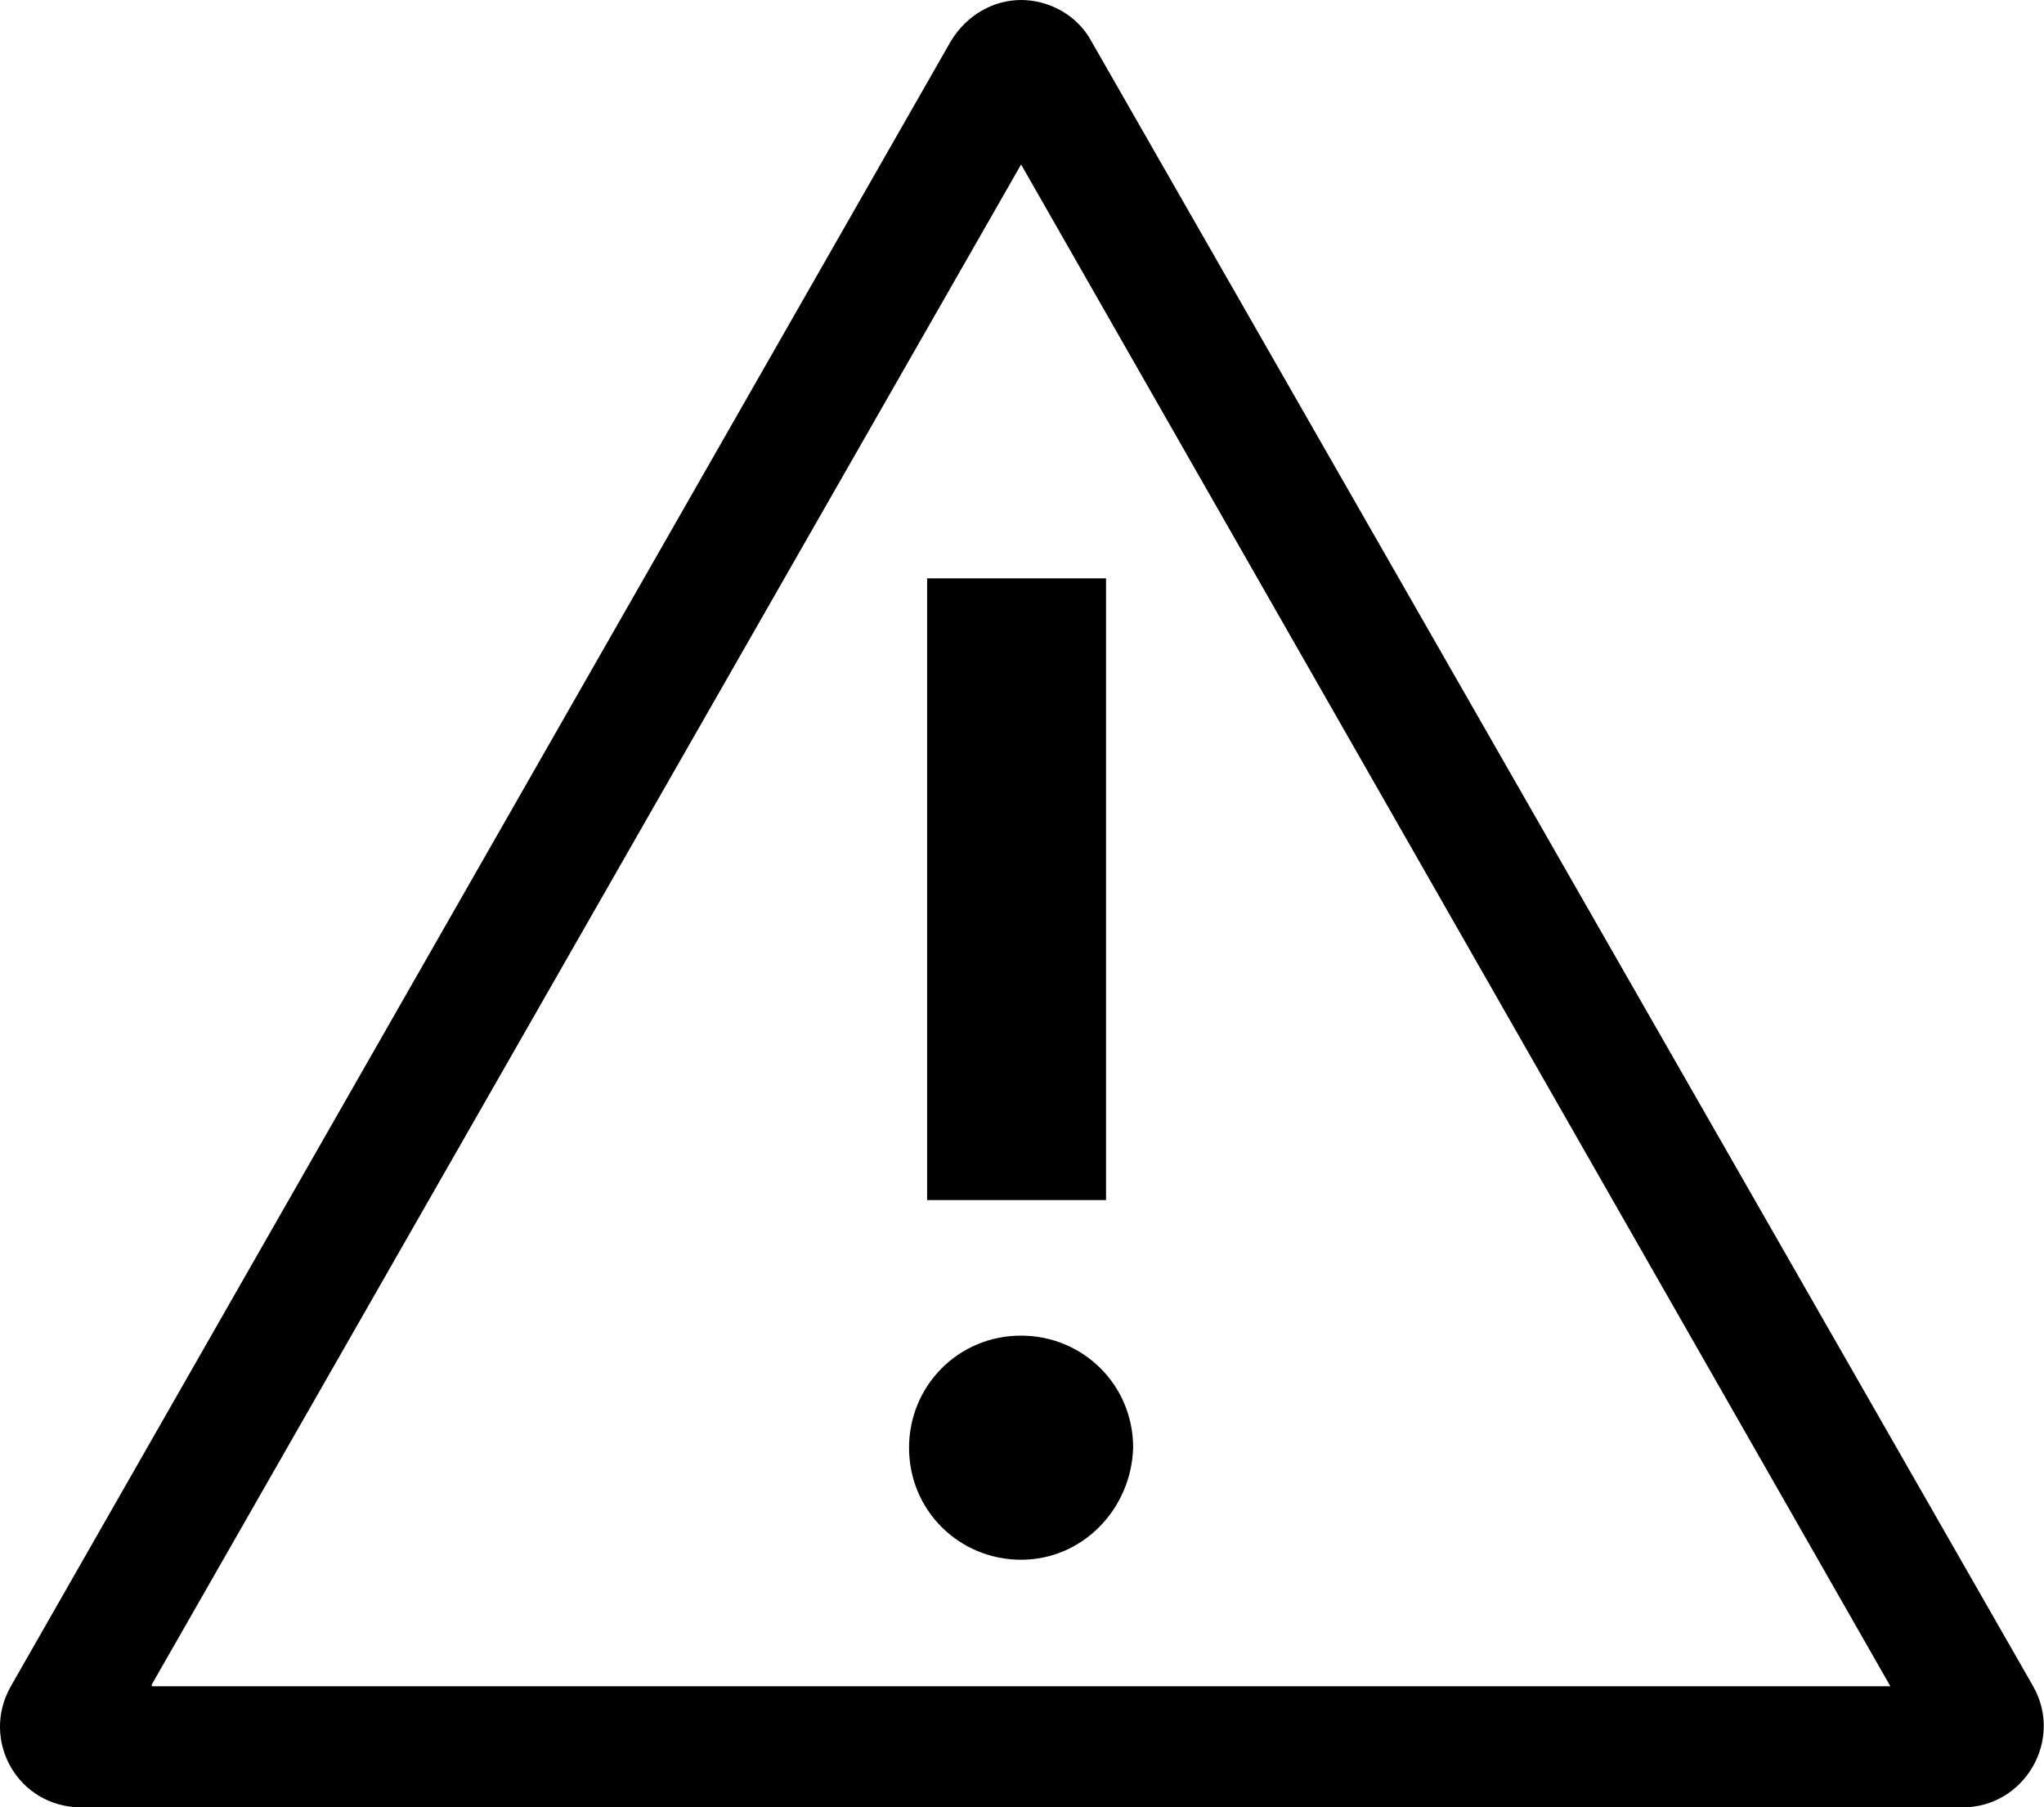 <?xml version="1.0" encoding="utf-8"?>
<!-- Generator: Adobe Illustrator 19.2.1, SVG Export Plug-In . SVG Version: 6.00 Build 0)  -->
<svg version="1.1" id="Ebene_1" xmlns="http://www.w3.org/2000/svg" xmlns:xlink="http://www.w3.org/1999/xlink" x="0px" y="0px"
	 viewBox="0 0 113.1 100" style="enable-background:new 0 0 113.1 100;" xml:space="preserve">
<g>
	<rect x="51.3" y="32" width="9.9" height="34.4"/>
	<path d="M56.5,73.9c-3.5,0-6.2,2.8-6.2,6.2c0,3.5,2.8,6.2,6.2,6.2c3.4,0,6.1-2.8,6.2-6.2
		C62.7,76.6,59.9,73.9,56.5,73.9z"/>
	<path d="M112.5,93.3l-52.1-91C59.6,0.8,58,0,56.5,0s-3,0.8-3.9,2.3l-52,91c-1.7,3,0.4,6.7,3.9,6.7h104.1
		C112,100,114.2,96.3,112.5,93.3z M8.4,93.2L56.5,9.1l48.1,84.2H8.4z"/>
</g>
</svg>
